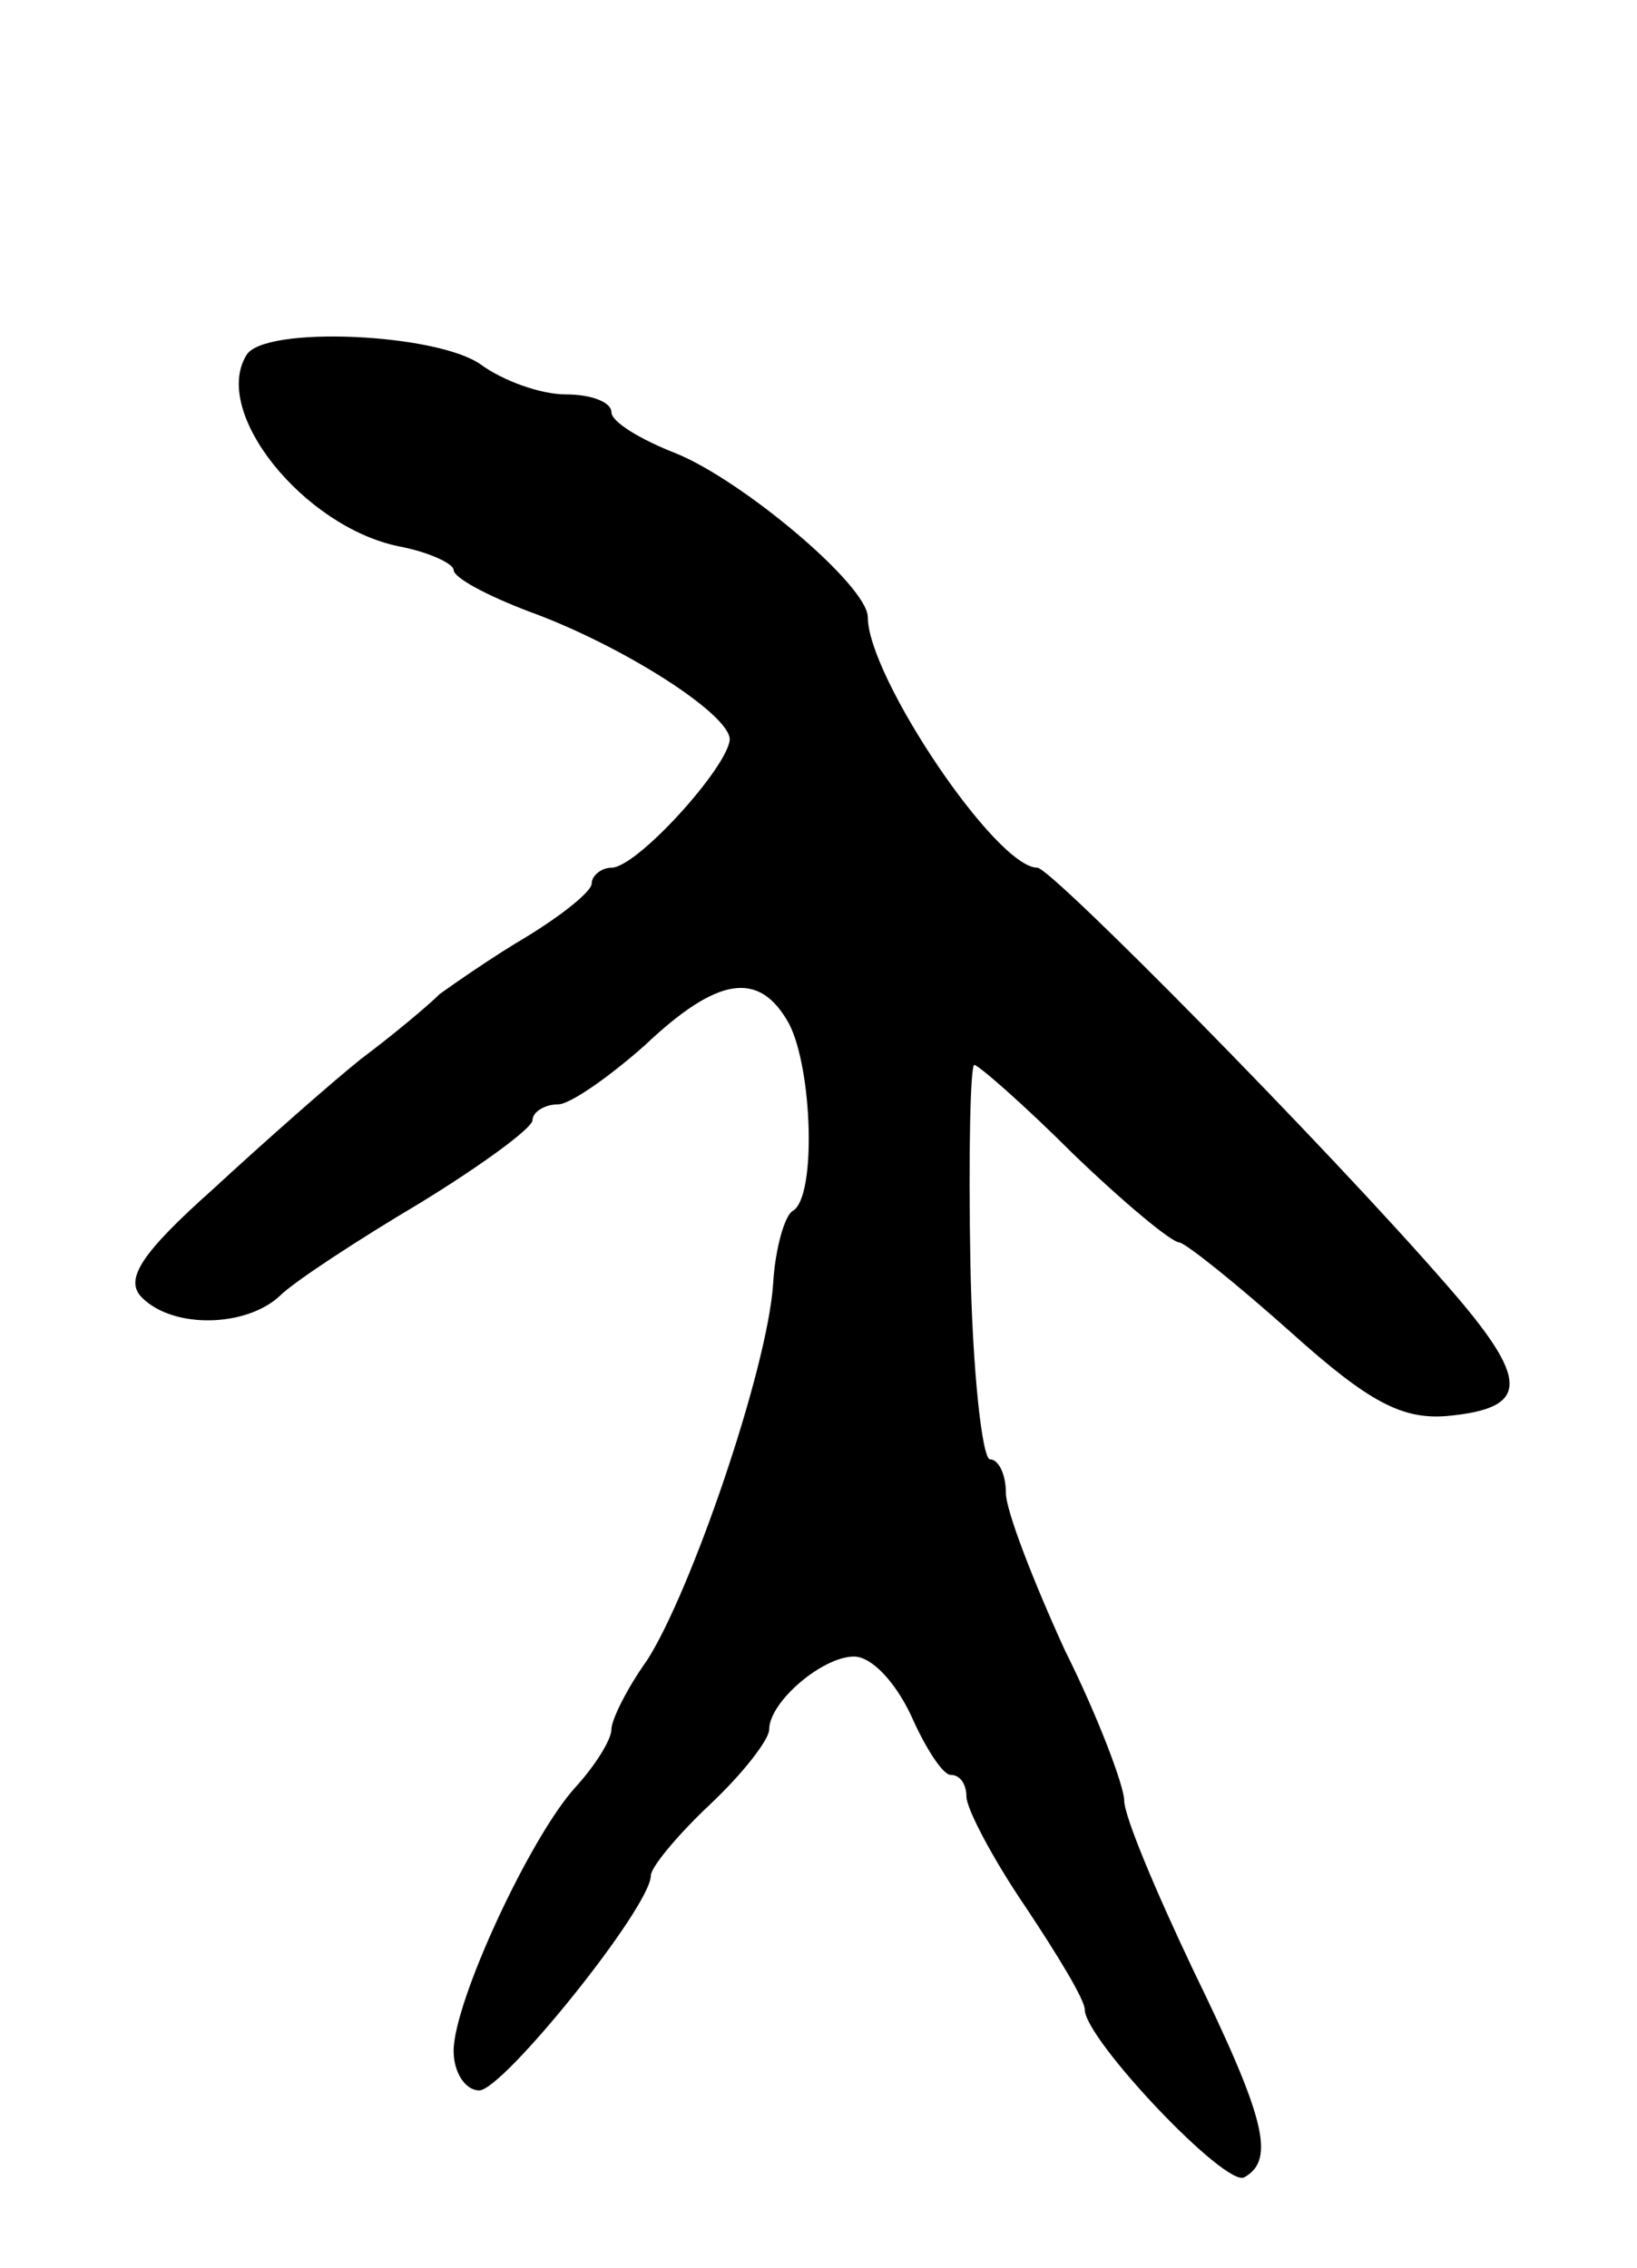 <svg version="1.0" xmlns="http://www.w3.org/2000/svg"
 width="83pt" height="115pt" viewBox="0 0 83 115"
 preserveAspectRatio="xMidYMid meet">
<g transform="translate(0,115) scale(0.1,-0.1)"
fill="#000000" stroke="none">
<path d="M125 970 c-18 -29 29 -87 77 -97 16 -3 28 -9 28 -12 0 -4 17 -13 38
-21 47 -17 102 -52 102 -65 -1 -14 -47 -65 -60 -65 -5 0 -10 -4 -10 -8 0 -4
-15 -16 -33 -27 -17 -10 -37 -24 -44 -29 -6 -6 -24 -21 -40 -33 -15 -12 -49
-42 -75 -66 -37 -33 -45 -46 -36 -55 16 -16 53 -15 70 1 7 7 39 28 71 47 31
19 57 38 57 42 0 4 6 8 13 8 6 0 26 14 44 30 37 35 58 38 73 11 12 -23 14 -88
2 -95 -4 -2 -9 -19 -10 -37 -3 -44 -42 -157 -64 -191 -10 -14 -18 -30 -18 -35
0 -5 -8 -18 -18 -29 -23 -25 -62 -109 -62 -134 0 -11 6 -20 13 -20 12 0 87 93
87 109 0 4 13 20 30 36 17 16 30 33 30 38 0 14 27 37 43 37 9 0 21 -13 29 -30
7 -16 16 -30 20 -30 5 0 8 -5 8 -11 0 -6 13 -31 30 -56 16 -24 30 -47 30 -52
0 -15 72 -91 81 -85 16 9 10 31 -26 105 -19 40 -35 78 -35 86 0 7 -13 42 -30
76 -16 35 -30 71 -30 80 0 10 -4 17 -8 17 -4 0 -9 45 -10 100 -1 55 0 100 2
100 2 0 25 -20 50 -45 26 -25 50 -45 54 -45 4 -1 29 -21 57 -46 39 -35 56 -44
79 -42 42 4 42 18 -1 67 -60 69 -200 211 -207 211 -21 0 -86 97 -86 127 0 16
-63 69 -97 83 -18 7 -33 16 -33 21 0 5 -10 9 -23 9 -13 0 -32 7 -43 15 -22 16
-110 20 -119 5z"/>
</g>
</svg>
